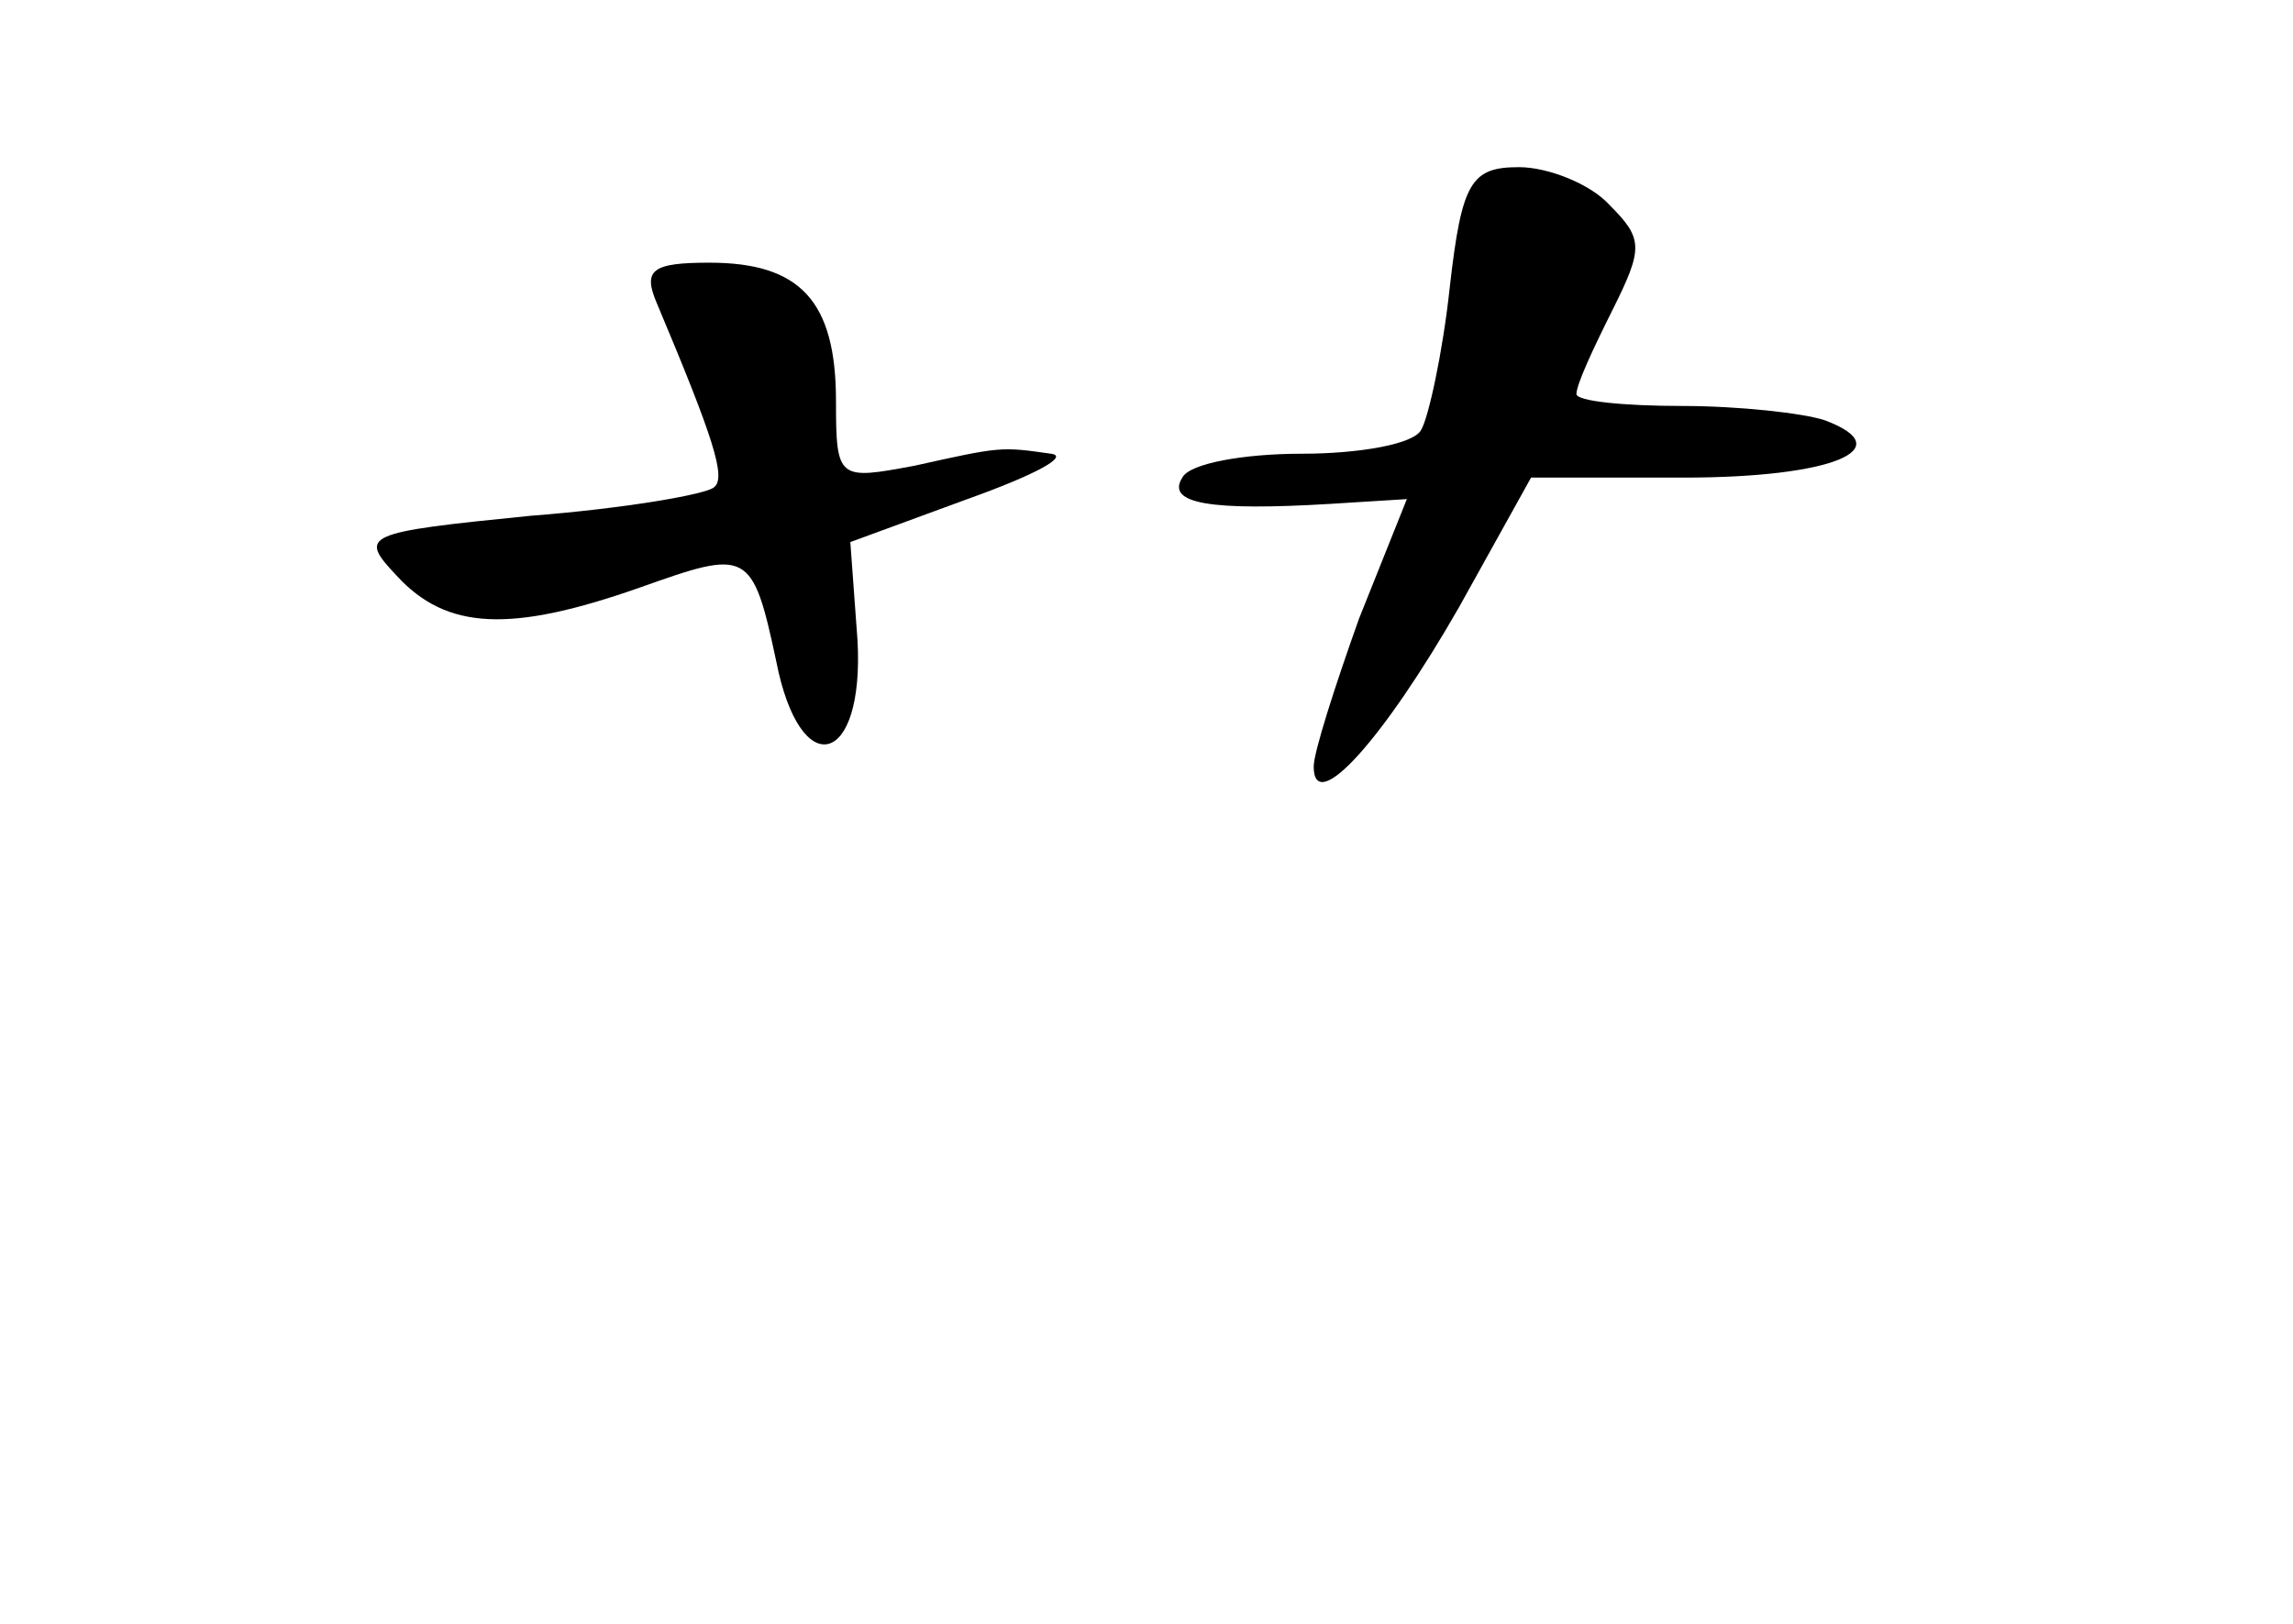 <?xml version="1.0" standalone="no"?>
<!DOCTYPE svg PUBLIC "-//W3C//DTD SVG 20010904//EN"
 "http://www.w3.org/TR/2001/REC-SVG-20010904/DTD/svg10.dtd">
<svg version="1.0" xmlns="http://www.w3.org/2000/svg"
 width="96pt" height="68pt" viewBox="0 0 96 68"
 preserveAspectRatio="xMidYMid meet">
<g transform="translate(0,68) scale(0.1,-0.1)"
fill="#000000" stroke="none">
<path d="M607 560 c-3 -28 -9 -55 -12 -60 -3 -6 -26 -10 -50 -10 -24 0 -47 -4
-50 -10 -7 -11 12 -14 62 -11 l32 2 -20 -50 c-10 -28 -19 -56 -19 -62 0 -21
29 11 61 67 l30 54 64 0 c62 0 91 12 59 24 -9 3 -36 6 -60 6 -24 0 -44 2 -44
5 0 4 7 19 15 35 13 26 13 30 -1 44 -8 9 -26 16 -38 16 -20 0 -24 -6 -29 -50z"/>
<path d="M275 553 c24 -57 29 -73 24 -77 -3 -3 -38 -9 -77 -12 -70 -7 -72 -8
-56 -25 21 -23 48 -24 102 -5 45 16 47 16 57 -31 10 -51 37 -44 34 9 l-3 41
49 18 c28 10 43 18 35 19 -21 3 -21 3 -57 -5 -32 -6 -33 -6 -33 27 0 42 -15
58 -53 58 -24 0 -28 -3 -22 -17z"/>
</g>
</svg>

